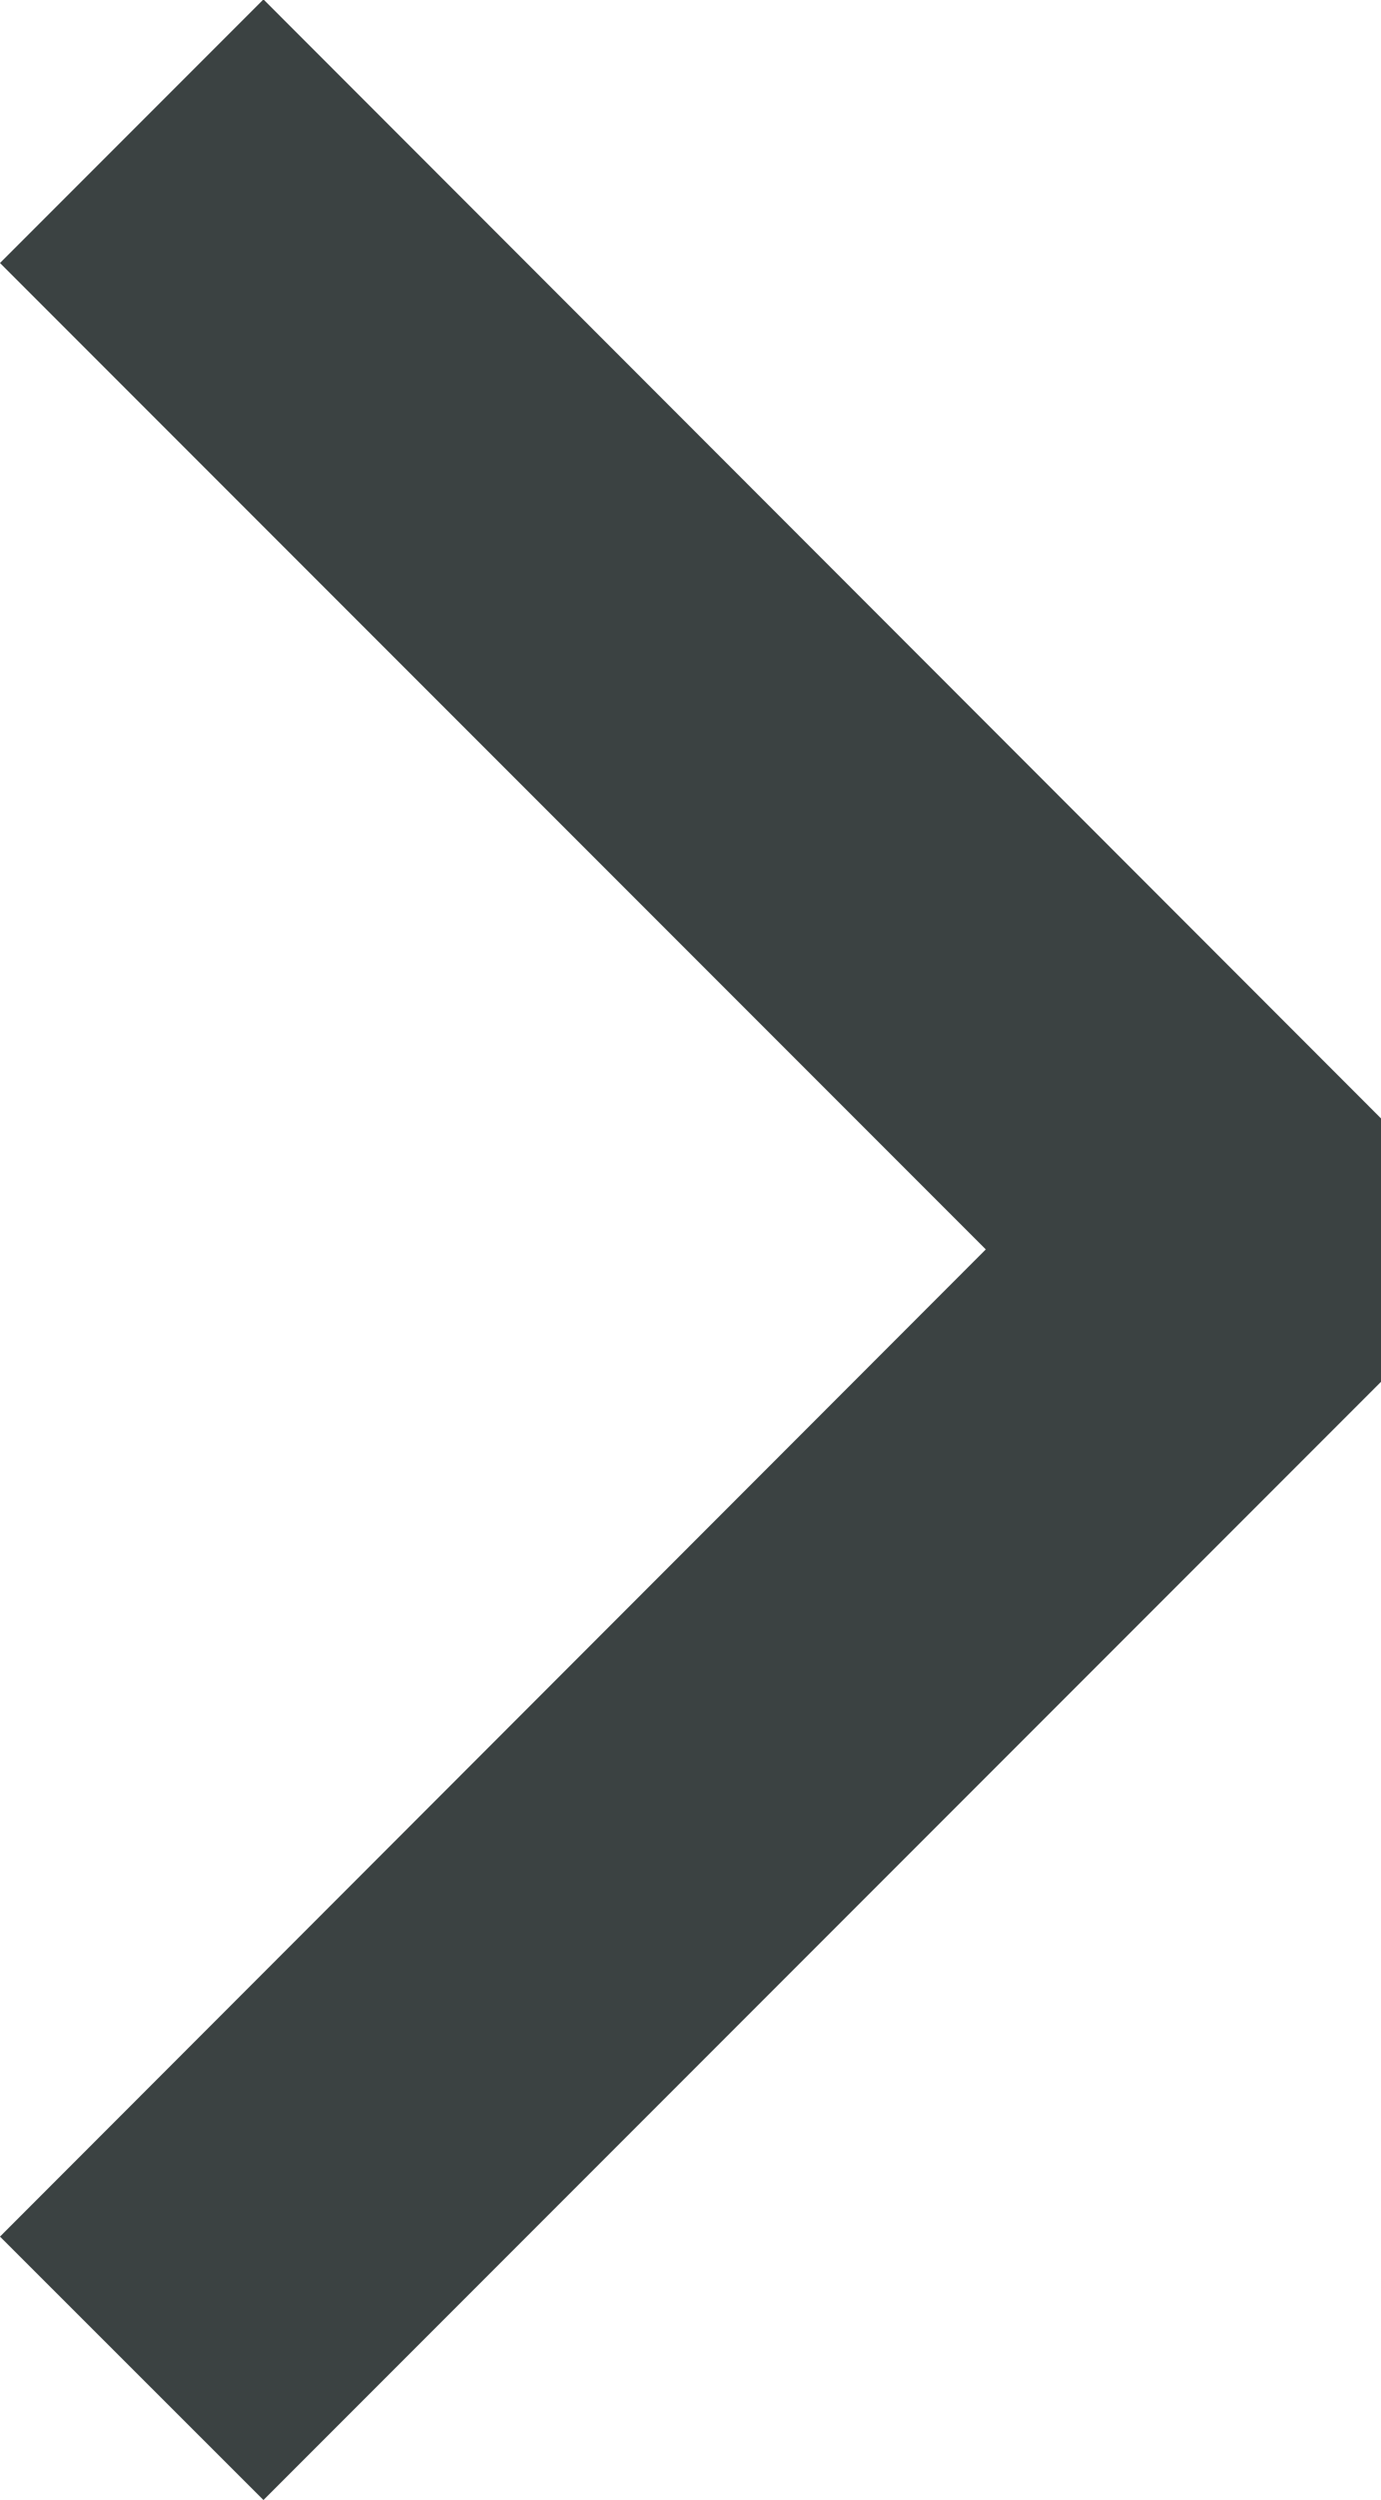 <svg xmlns="http://www.w3.org/2000/svg" width="6.961" height="12.594" viewBox="0 0 6.961 12.594"><path d="M0-1.505,1.327-2.833,6.3,2.136l4.969-4.969,1.328,1.328L6.96,4.128H5.633Z" transform="translate(2.833 12.594) rotate(-90)" fill="#3b4242"/></svg>